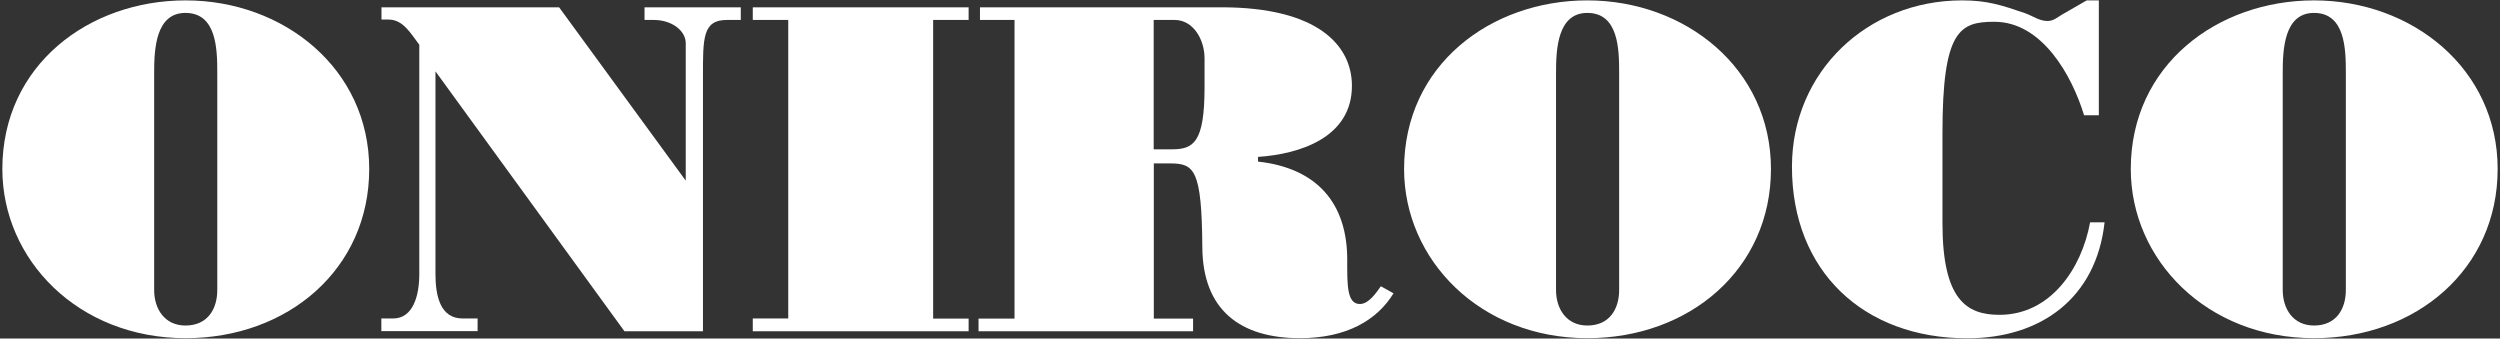 <?xml version="1.0" encoding="utf-8"?>
<!-- Generator: Adobe Illustrator 23.0.3, SVG Export Plug-In . SVG Version: 6.00 Build 0)  -->
<svg version="1.1" id="Calque_1" xmlns="http://www.w3.org/2000/svg" xmlns:xlink="http://www.w3.org/1999/xlink" x="0px" y="0px"
	 viewBox="0 0 191.69 25.96" style="enable-background:new 0 0 191.69 25.96;" xml:space="preserve">
<rect x="0" y="0" width="191.69" height="25.96" fill="#333333" stroke="none"/>
<style type="text/css">
	.st0{fill:#FFFFFF;}
</style>
<g>
	<path class="st0" d="M28.31,12.96c0,7.67-6.23,12.97-14.08,12.97c-8.24,0-14.05-6.02-14.05-12.97c0-7.99,6.66-12.93,14.05-12.93
		C21.75,0.03,28.31,5.26,28.31,12.96z M11.82,22.24c0,1.43,0.79,2.72,2.4,2.72c1.72,0,2.44-1.29,2.44-2.72V5.58
		c0-1.79-0.04-4.59-2.44-4.59c-2.29,0-2.4,2.79-2.4,4.59V22.24z"/>
	<path class="st0" d="M29.24,25.39v-0.97h0.9c1.54,0,2.01-1.76,2.01-3.4V3.43c-0.68-0.9-1.25-1.93-2.36-1.93h-0.54V0.56h13.62
		l9.71,13.29V3.32c0-1-1.11-1.79-2.44-1.79h-0.72V0.56h7.38v0.97h-1.07c-1.86,0-1.83,1.4-1.83,4.34v19.53h-6.02L33.39,5.47v15.55
		c0,1.65,0.36,3.4,2.08,3.4h1.15v0.97H29.24z"/>
	<path class="st0" d="M57.72,25.39v-0.97h2.72V1.53h-2.72V0.56h16.55v0.97h-2.72v22.9h2.72v0.97H57.72z"/>
	<path class="st0" d="M77.79,1.53h-2.65V0.56h18.52c7.35,0,10,2.9,10,6.02c0,3.94-3.94,5.23-7.2,5.45v0.36
		c4.55,0.5,6.84,3.22,6.84,7.52c0,1.9-0.04,3.4,0.97,3.4c0.68,0,1.25-0.86,1.61-1.36l0.97,0.54c-1.25,2.04-3.58,3.44-7.17,3.44
		c-4.62,0-7.45-2.19-7.49-6.95c-0.04-5.98-0.61-6.45-2.47-6.45h-1.25v11.9h3.01v0.97H75.03v-0.97h2.76V1.53z M88.46,11.45h1.36
		c1.68,0,2.54-0.47,2.54-4.77V4.47c0-1.43-0.86-2.94-2.29-2.94h-1.61V11.45z"/>
	<path class="st0" d="M135.79,12.96c0,7.67-6.23,12.97-14.08,12.97c-8.24,0-14.05-6.02-14.05-12.97c0-7.99,6.66-12.93,14.05-12.93
		C129.24,0.03,135.79,5.26,135.79,12.96z M119.31,22.24c0,1.43,0.79,2.72,2.4,2.72c1.72,0,2.44-1.29,2.44-2.72V5.58
		c0-1.79-0.04-4.59-2.44-4.59c-2.29,0-2.4,2.79-2.4,4.59V22.24z"/>
	<path class="st0" d="M160.95,8.84h-1.15c-0.93-3.05-3.22-7.17-6.88-7.17c-2.65,0-3.98,0.64-3.98,8.53v6.92
		c0,5.88,1.86,7.02,4.37,7.02c3.94,0,6.31-3.58,6.95-7.09h1.11c-0.64,5.8-4.87,8.89-10.53,8.89c-7.92,0-13.44-5.12-13.44-13.15
		c0-7.31,5.8-12.76,13.04-12.76c1.93,0,3.01,0.36,4.8,0.97c0.64,0.22,1.11,0.61,1.76,0.61c0.43,0,0.72-0.25,1.07-0.47l1.93-1.11
		h0.93V8.84z"/>
	<path class="st0" d="M191.51,12.96c0,7.67-6.23,12.97-14.08,12.97c-8.24,0-14.05-6.02-14.05-12.97c0-7.99,6.66-12.93,14.05-12.93
		C184.95,0.03,191.51,5.26,191.51,12.96z M175.03,22.24c0,1.43,0.79,2.72,2.4,2.72c1.72,0,2.44-1.29,2.44-2.72V5.58
		c0-1.79-0.04-4.59-2.44-4.59c-2.29,0-2.4,2.79-2.4,4.59V22.24z"/>
</g>
</svg>
